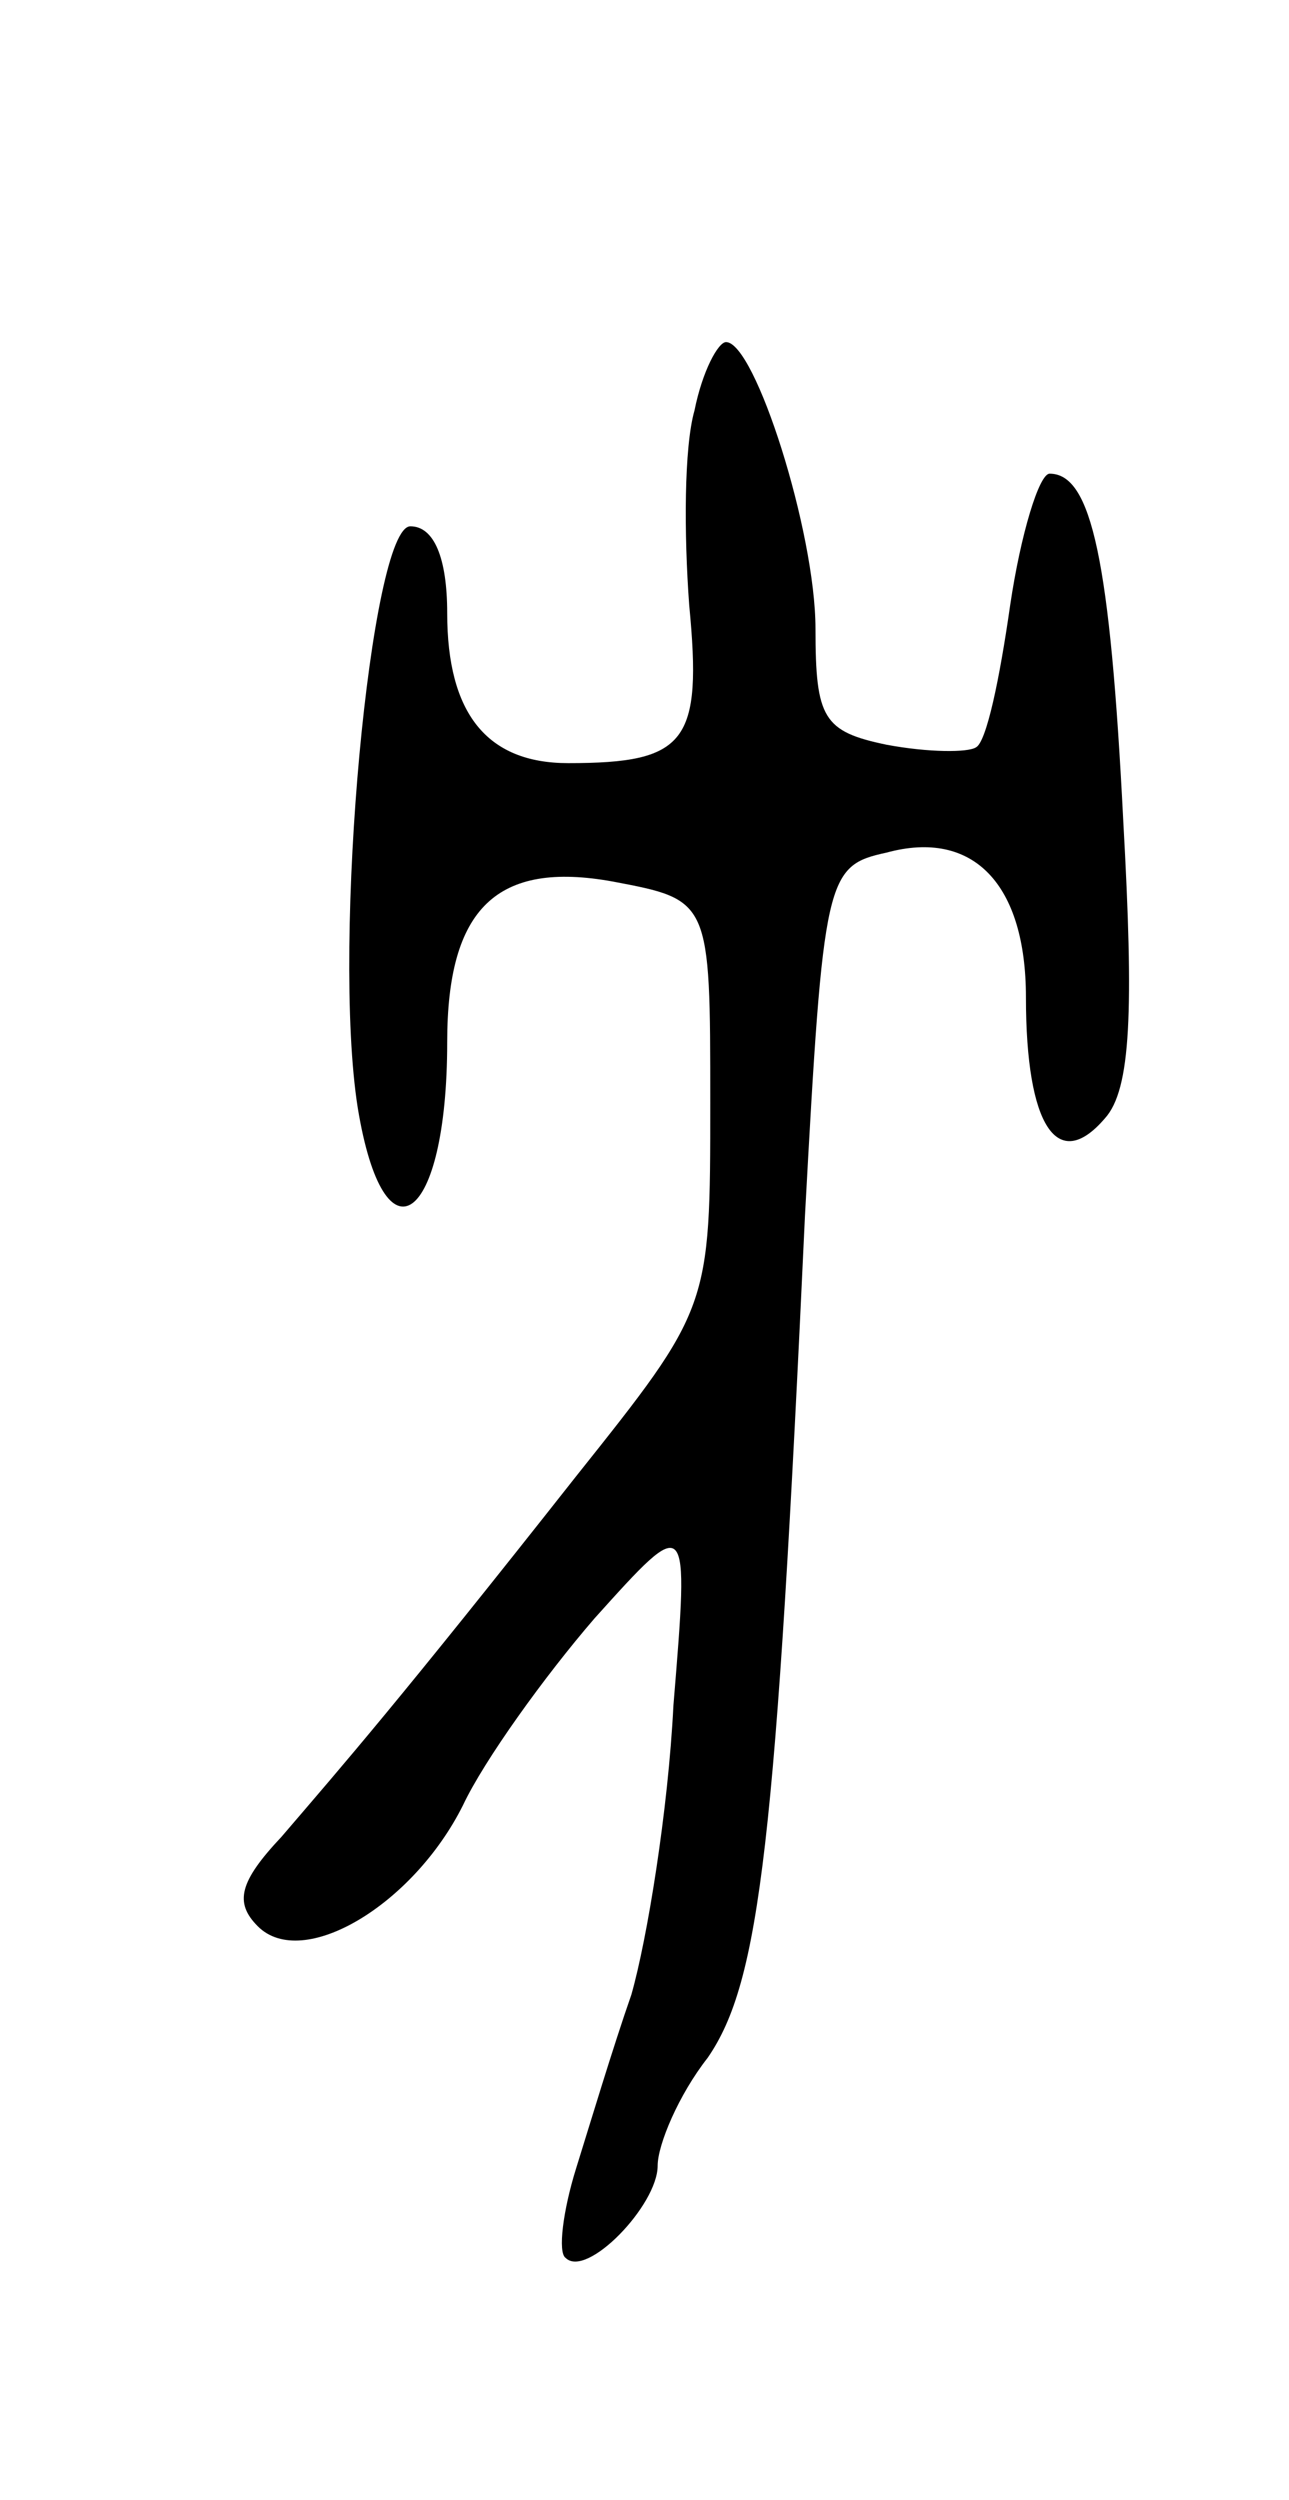 <svg version="1.0" xmlns="http://www.w3.org/2000/svg"
 width="49pt" height="95pt" viewBox="0 0 49 95"
 preserveAspectRatio="xMidYMid meet">
<g transform="translate(0,95) scale(0.1,-0.1)"
fill="#000000" stroke="none">
<path d="M264 794 c-4 -14 -4 -47 -2 -74 5 -52 -1 -60 -46 -60 -31 0 -46 19
-46 57 0 21 -5 33 -14 33 -15 0 -30 -158 -20 -221 10 -61 34 -44 34 25 0 51
19 69 63 61 37 -7 37 -7 37 -84 0 -78 0 -78 -51 -142 -67 -85 -88 -109 -112
-137 -16 -17 -18 -25 -9 -34 17 -17 59 8 78 46 8 17 31 49 50 71 36 40 36 40
30 -33 -2 -40 -10 -89 -16 -110 -7 -20 -16 -50 -21 -66 -5 -16 -7 -32 -4 -34
8 -8 35 20 35 35 0 8 8 27 19 41 20 29 26 82 37 320 7 129 8 133 31 138 33 9
53 -12 53 -55 0 -49 12 -67 30 -46 10 11 11 41 7 113 -5 99 -12 132 -28 132
-4 0 -11 -23 -15 -50 -4 -28 -9 -52 -13 -54 -3 -2 -18 -2 -34 1 -24 5 -27 10
-27 44 0 37 -23 109 -34 109 -3 0 -9 -11 -12 -26z"/>
</g>
</svg>
